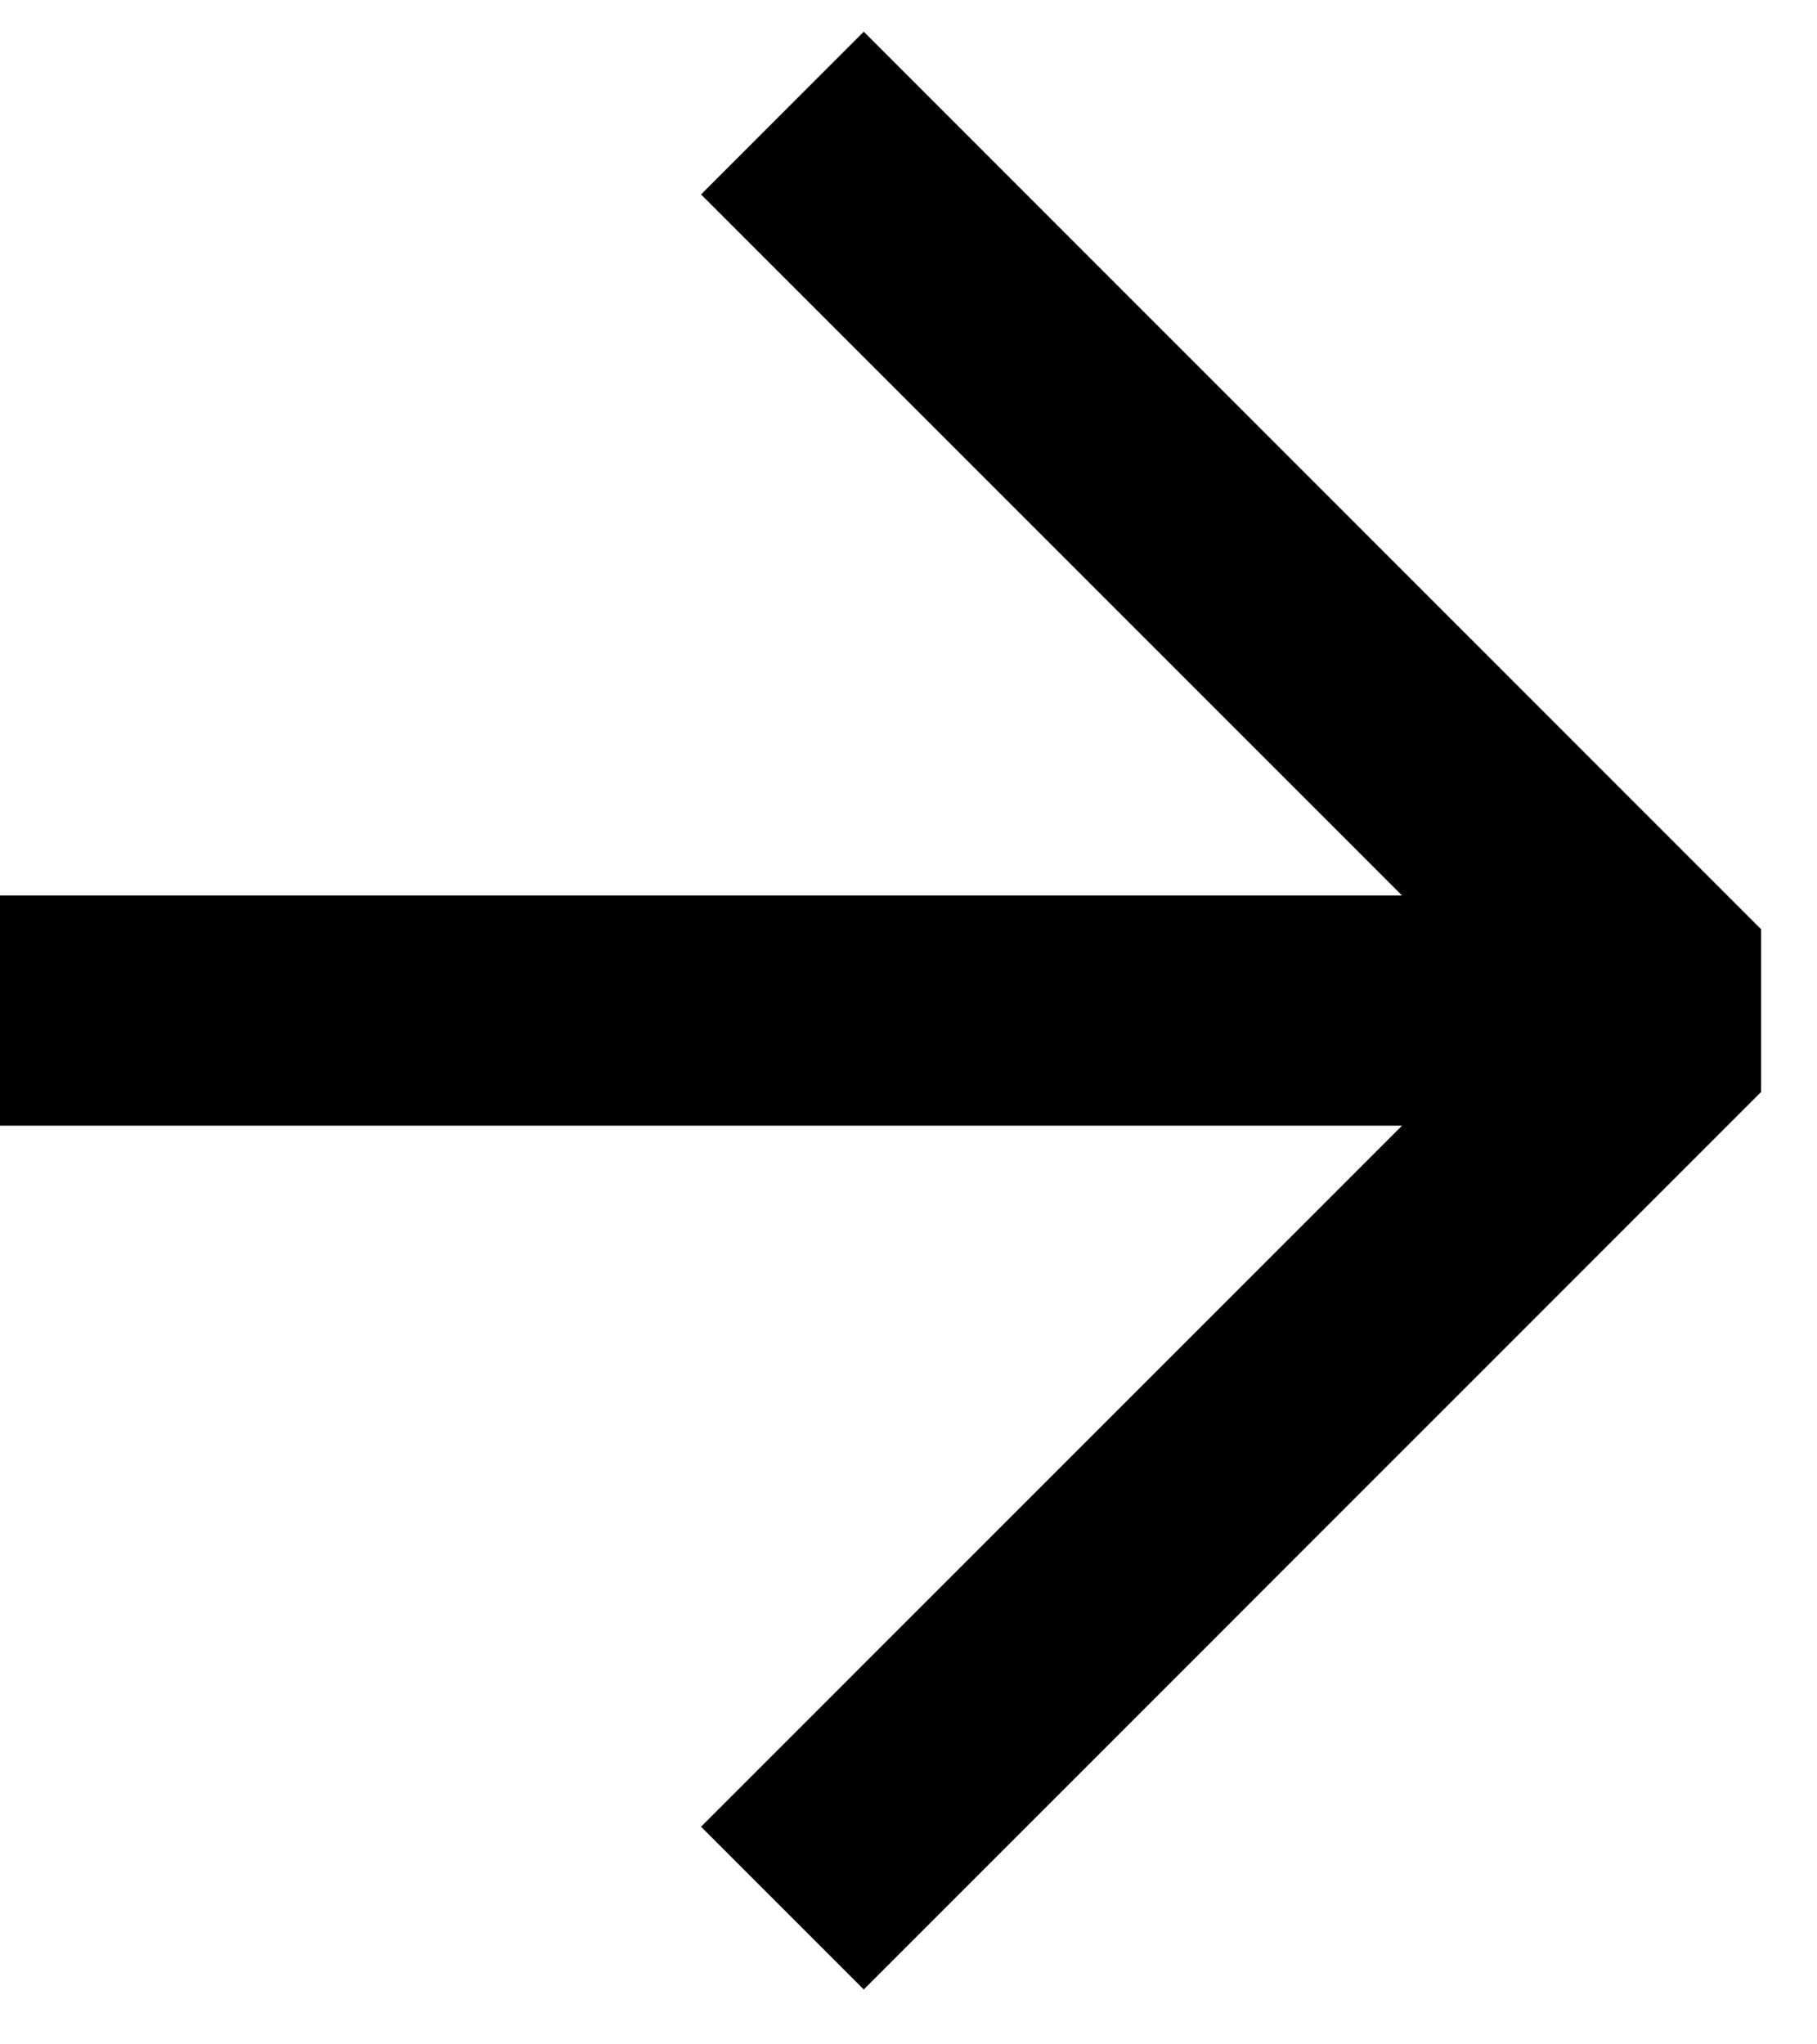 <svg width="16" height="18" viewBox="0 0 16 18" fill="none" xmlns="http://www.w3.org/2000/svg">
<path fill-rule="evenodd" clip-rule="evenodd" d="M7.606 0.279L15.508 8.182V9.614L7.606 17.517L6.173 16.084L12.346 9.911L0 9.911V7.885L12.346 7.885L6.173 1.712L7.606 0.279Z" fill="#010100"/>
</svg>
